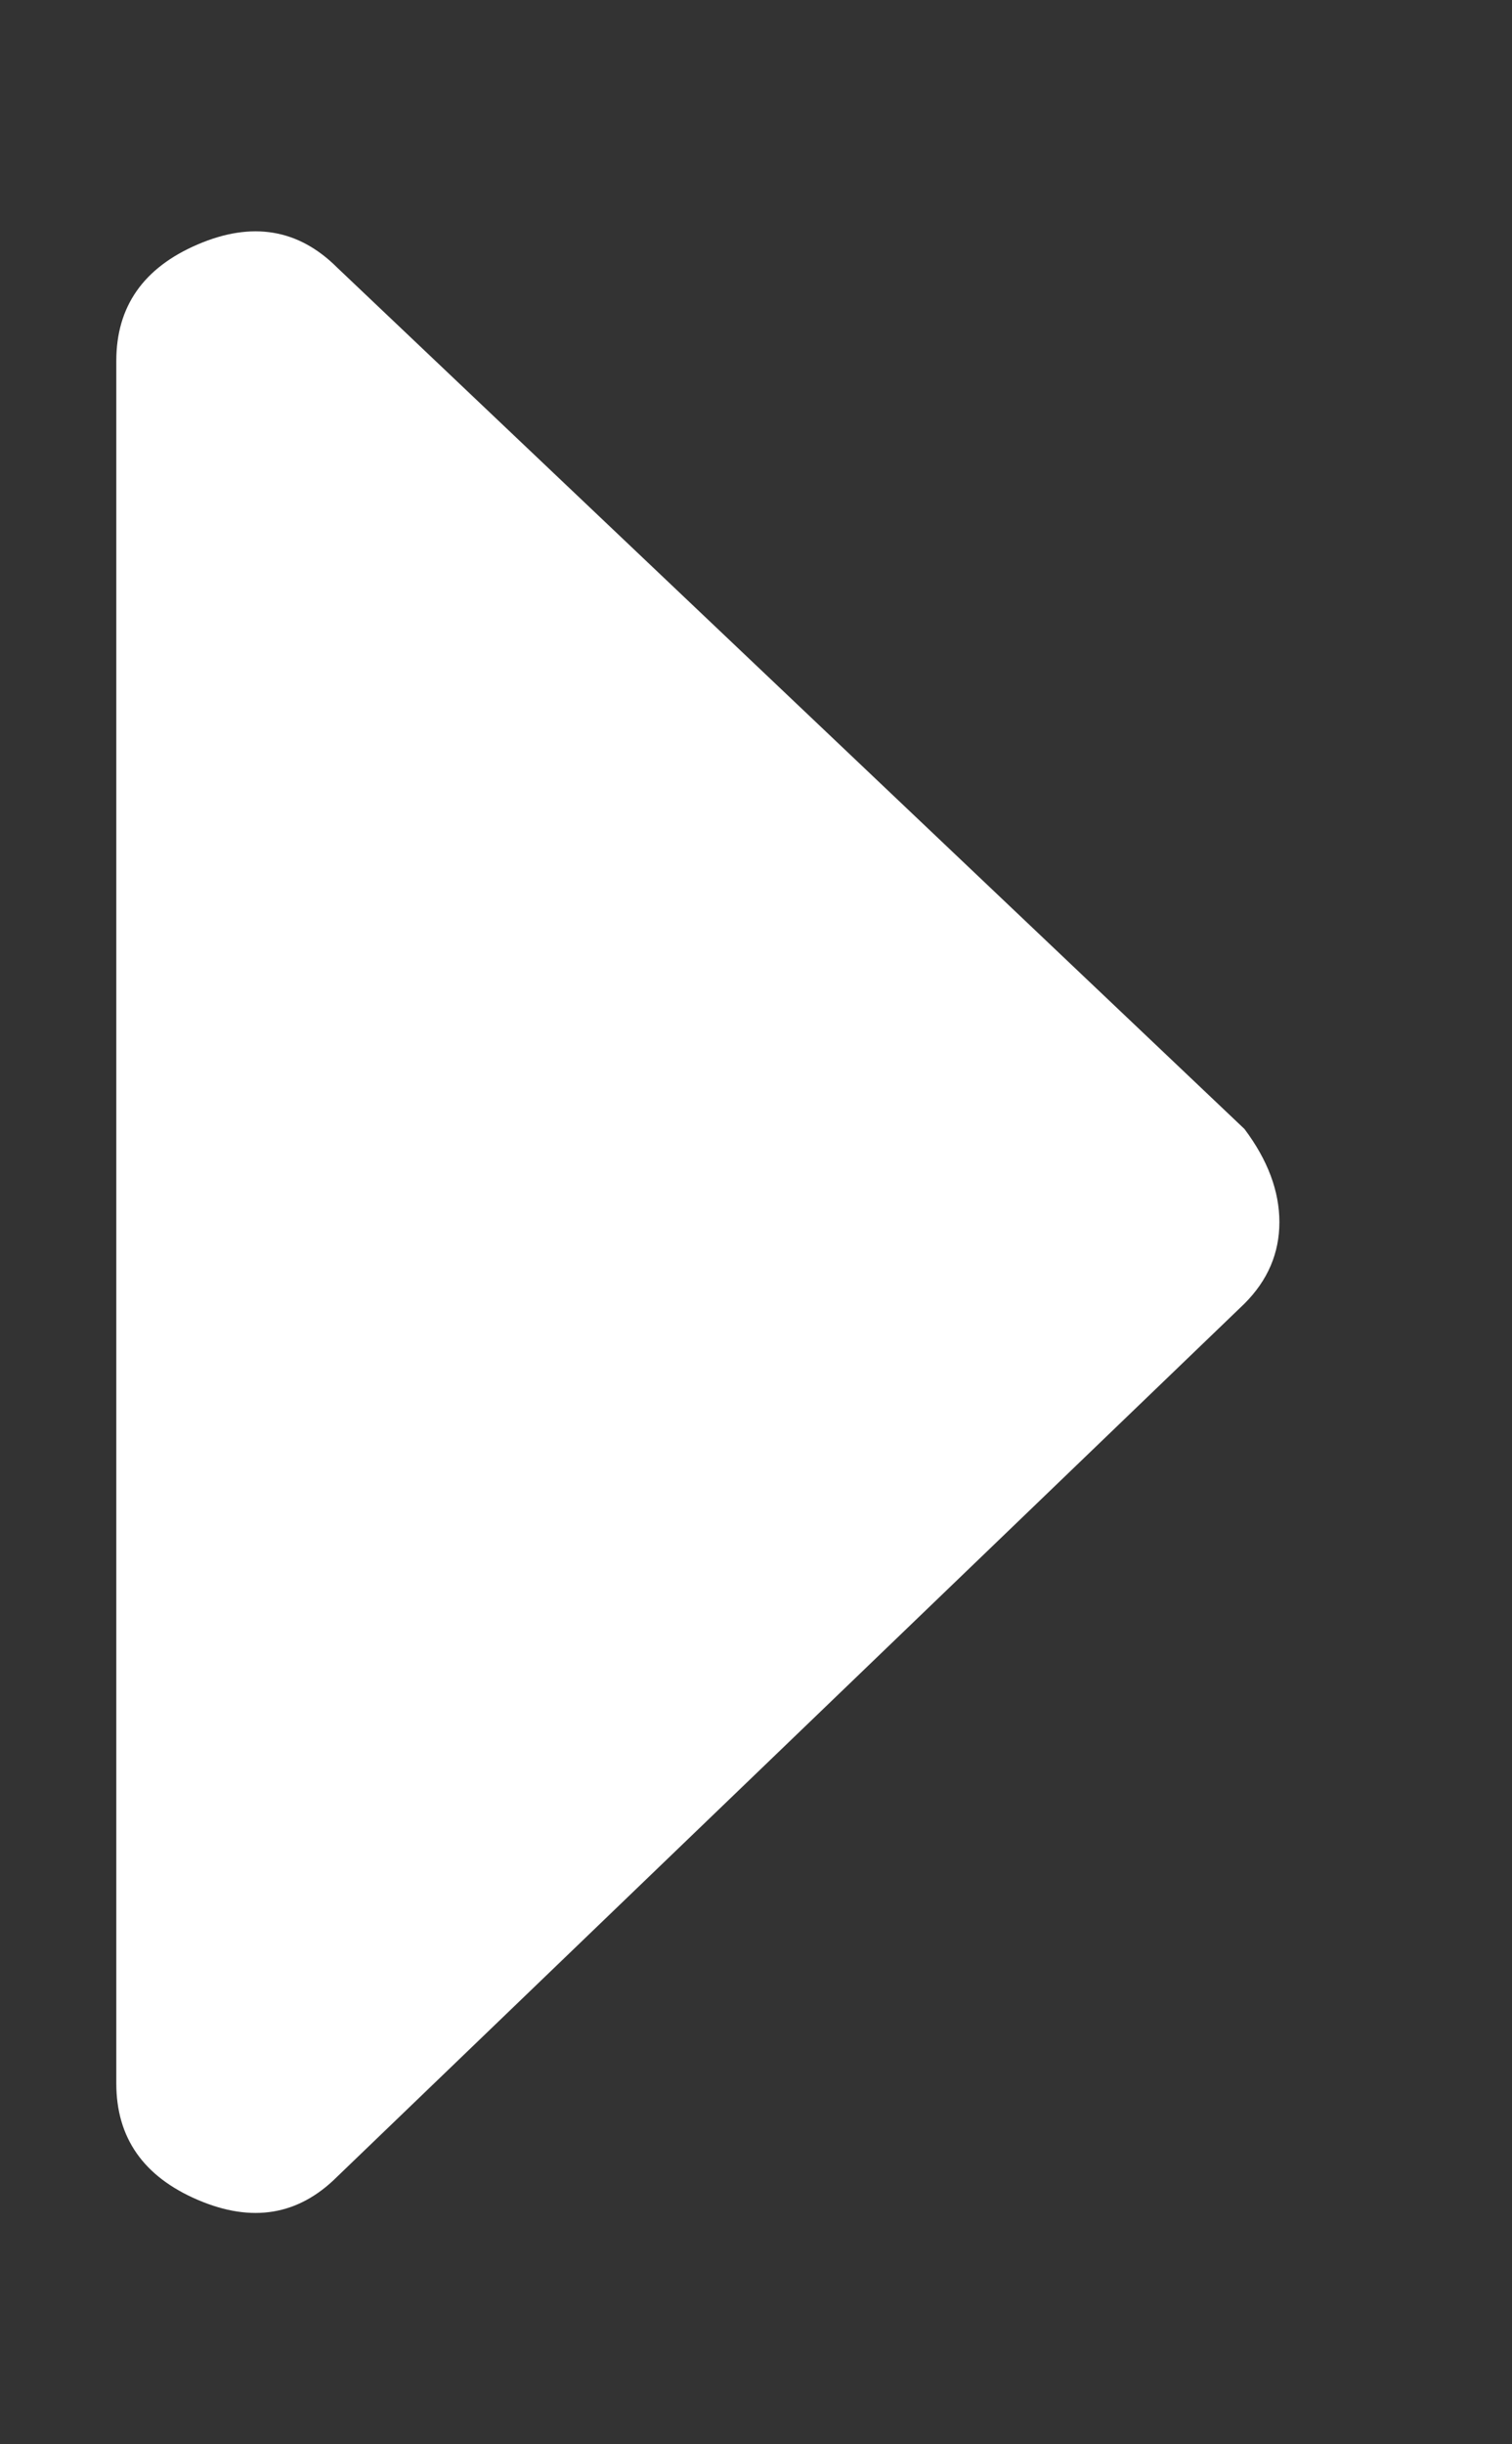 <svg version="1.2" xmlns="http://www.w3.org/2000/svg" viewBox="0 0 13 21" width="13" height="21">
	<rect x="0" y="0" width="13" height="21" fill="#333333" stroke="none"/>
	<title>Shape 8</title>
	<style>
		.s0 { fill: #ffffff } 
	</style>
	<path id="Shape 8" class="s0" d="m1 3.1q0-0.7 0.7-1q0.7-0.3 1.2 0.2l7.8 7.4q0.3 0.4 0.3 0.8q0 0.4-0.3 0.7l-7.8 7.5q-0.5 0.5-1.2 0.2q-0.7-0.3-0.7-1v-14.8z" />
</svg>